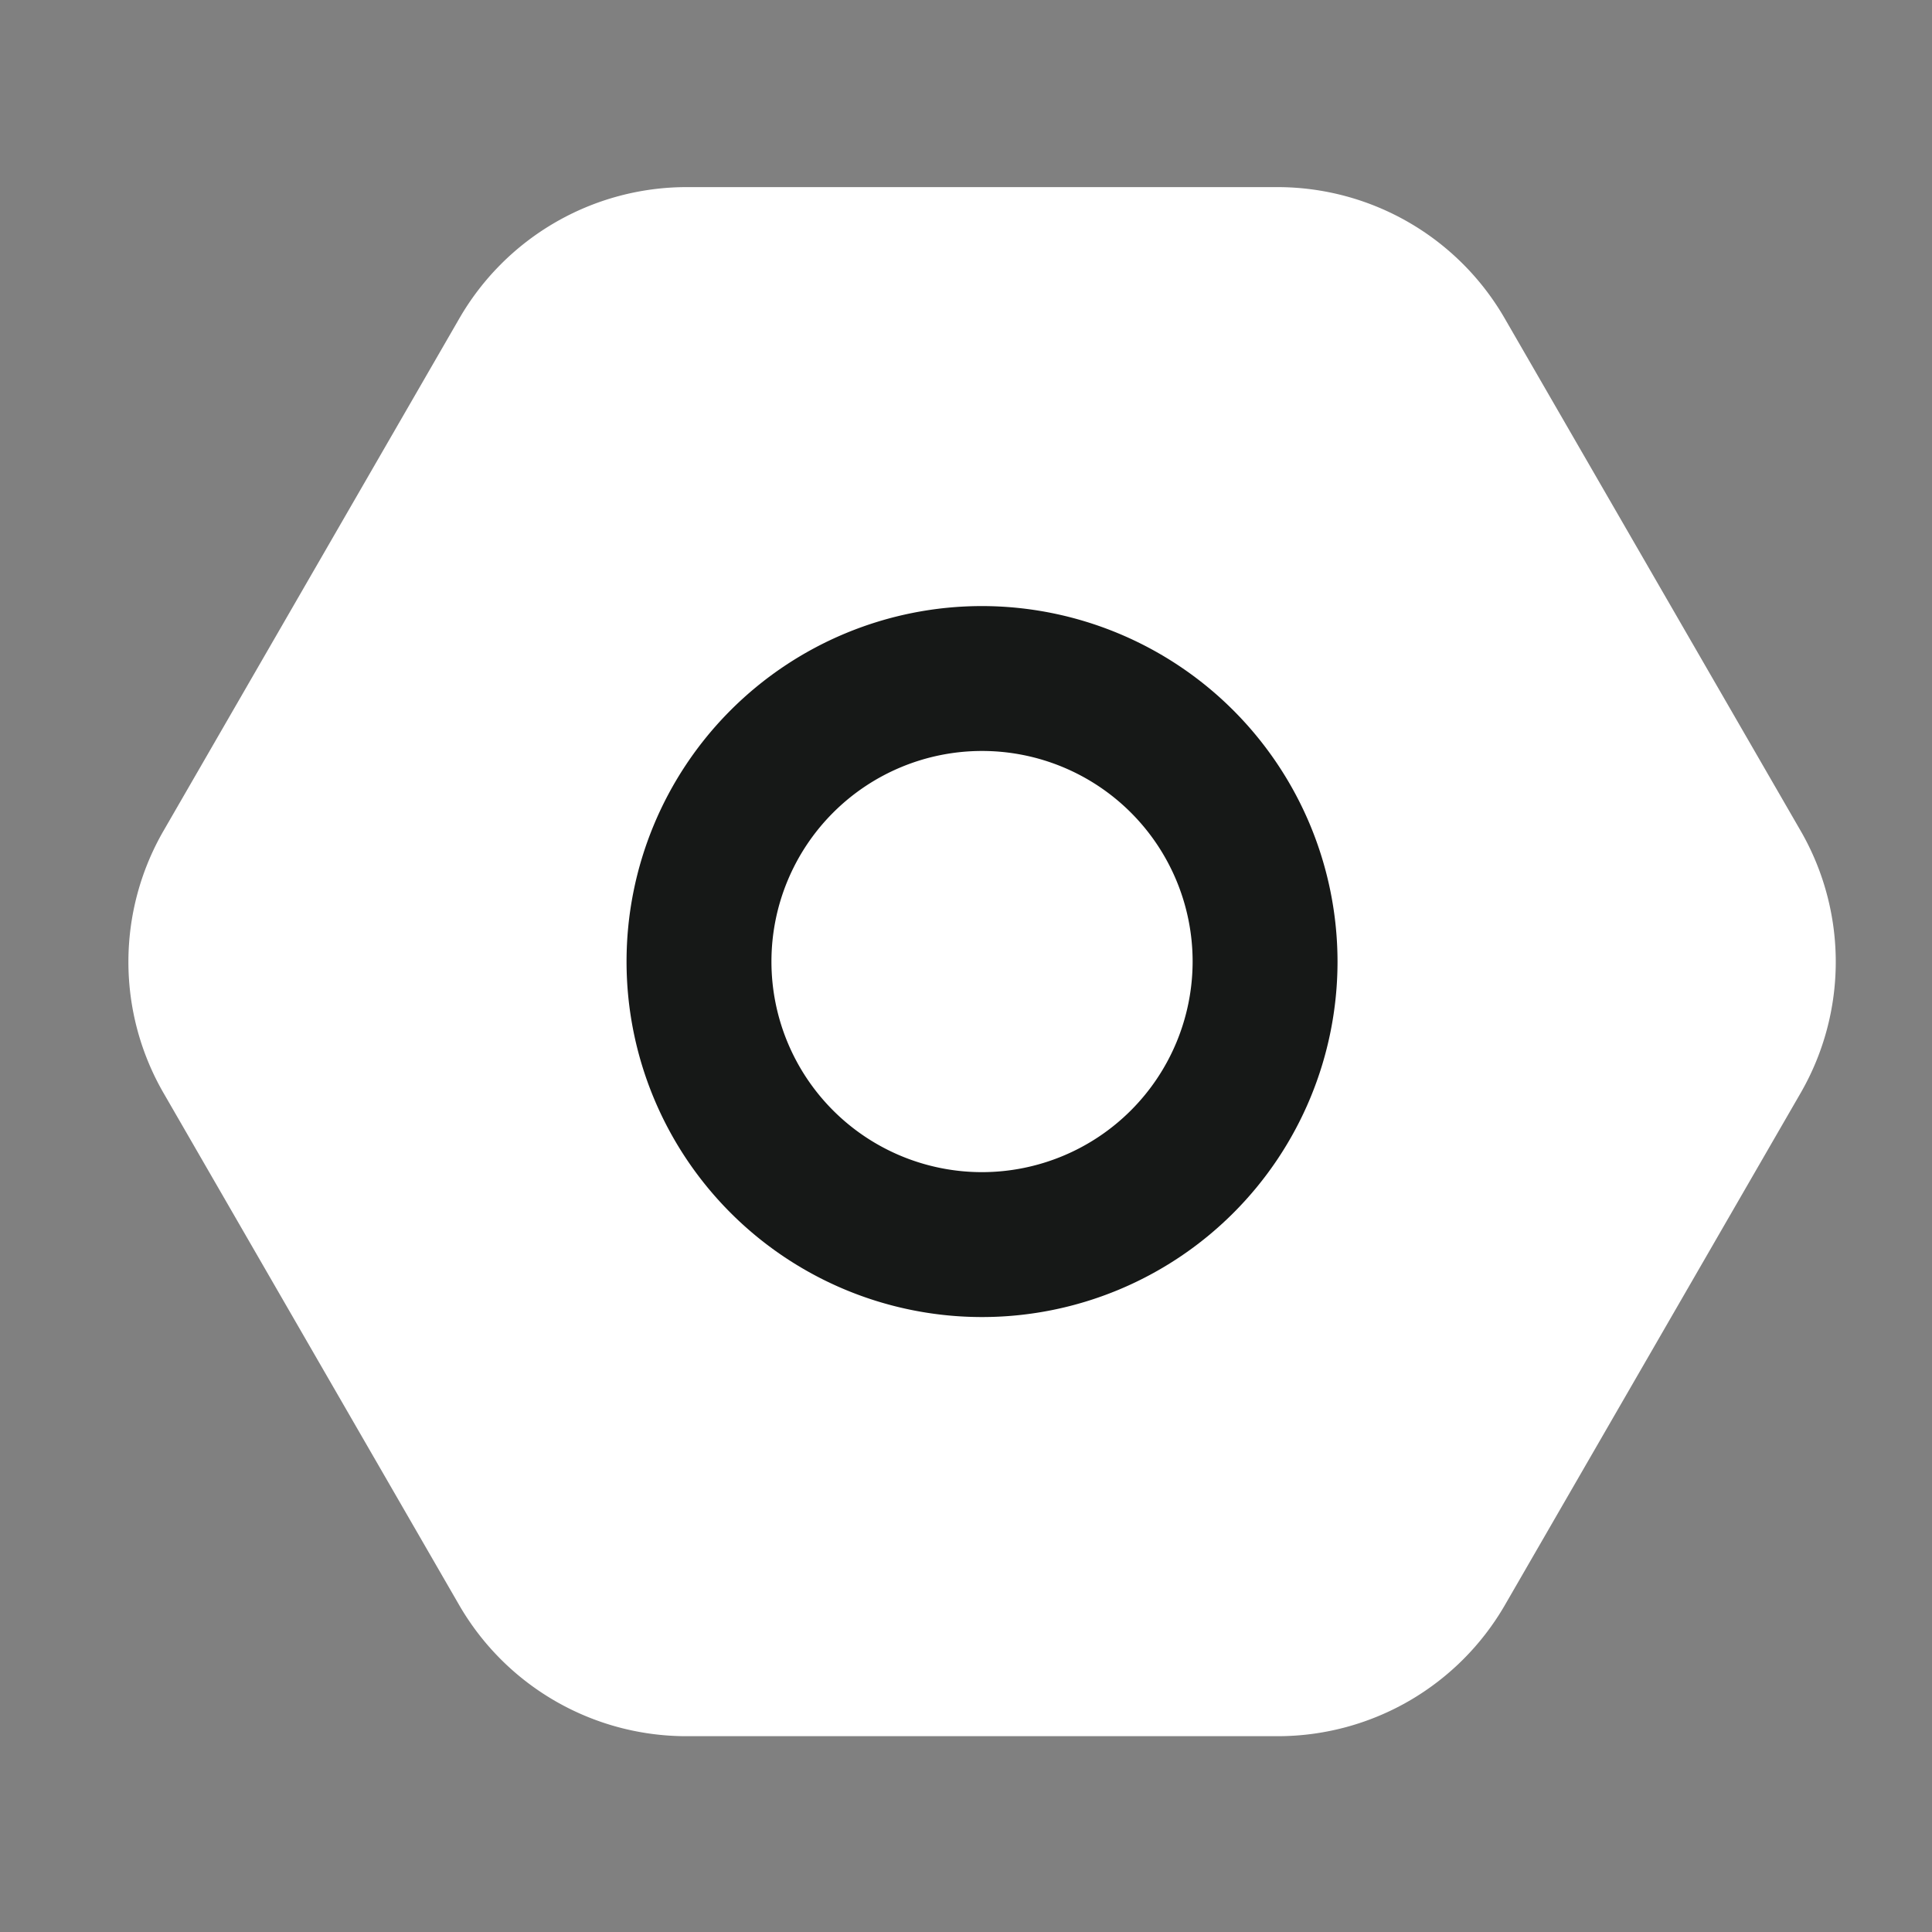 <svg t="1735904432446" class="icon" viewBox="0 0 1024 1024" version="1.1" xmlns="http://www.w3.org/2000/svg"
     p-id="12767" width="200" height="200">
    <rect x="0" y="0" width="1024" height="1024" fill="#808080" stroke="none"/>
    <path d="M677.222 99.174H363.776A139.162 139.162 0 0 0 243.354 168.96l-156.672 271.36a139.008 139.008 0 0 0 0 139.008l156.672 271.36a139.162 139.162 0 0 0 120.422 69.53h313.446a139.11 139.11 0 0 0 120.422-69.53l156.723-271.36a139.008 139.008 0 0 0 0-139.008l-156.723-271.36a139.11 139.11 0 0 0-120.422-69.786z"
          fill="#ffffff" p-id="12768"></path>
    <path d="M520.499 321.229a188.416 188.416 0 1 0 188.416 188.416 188.621 188.621 0 0 0-188.416-188.416z m0 300.032a111.616 111.616 0 1 1 111.616-111.616 111.718 111.718 0 0 1-111.616 111.616z"
          fill="#161817" p-id="12769"></path>
</svg>
